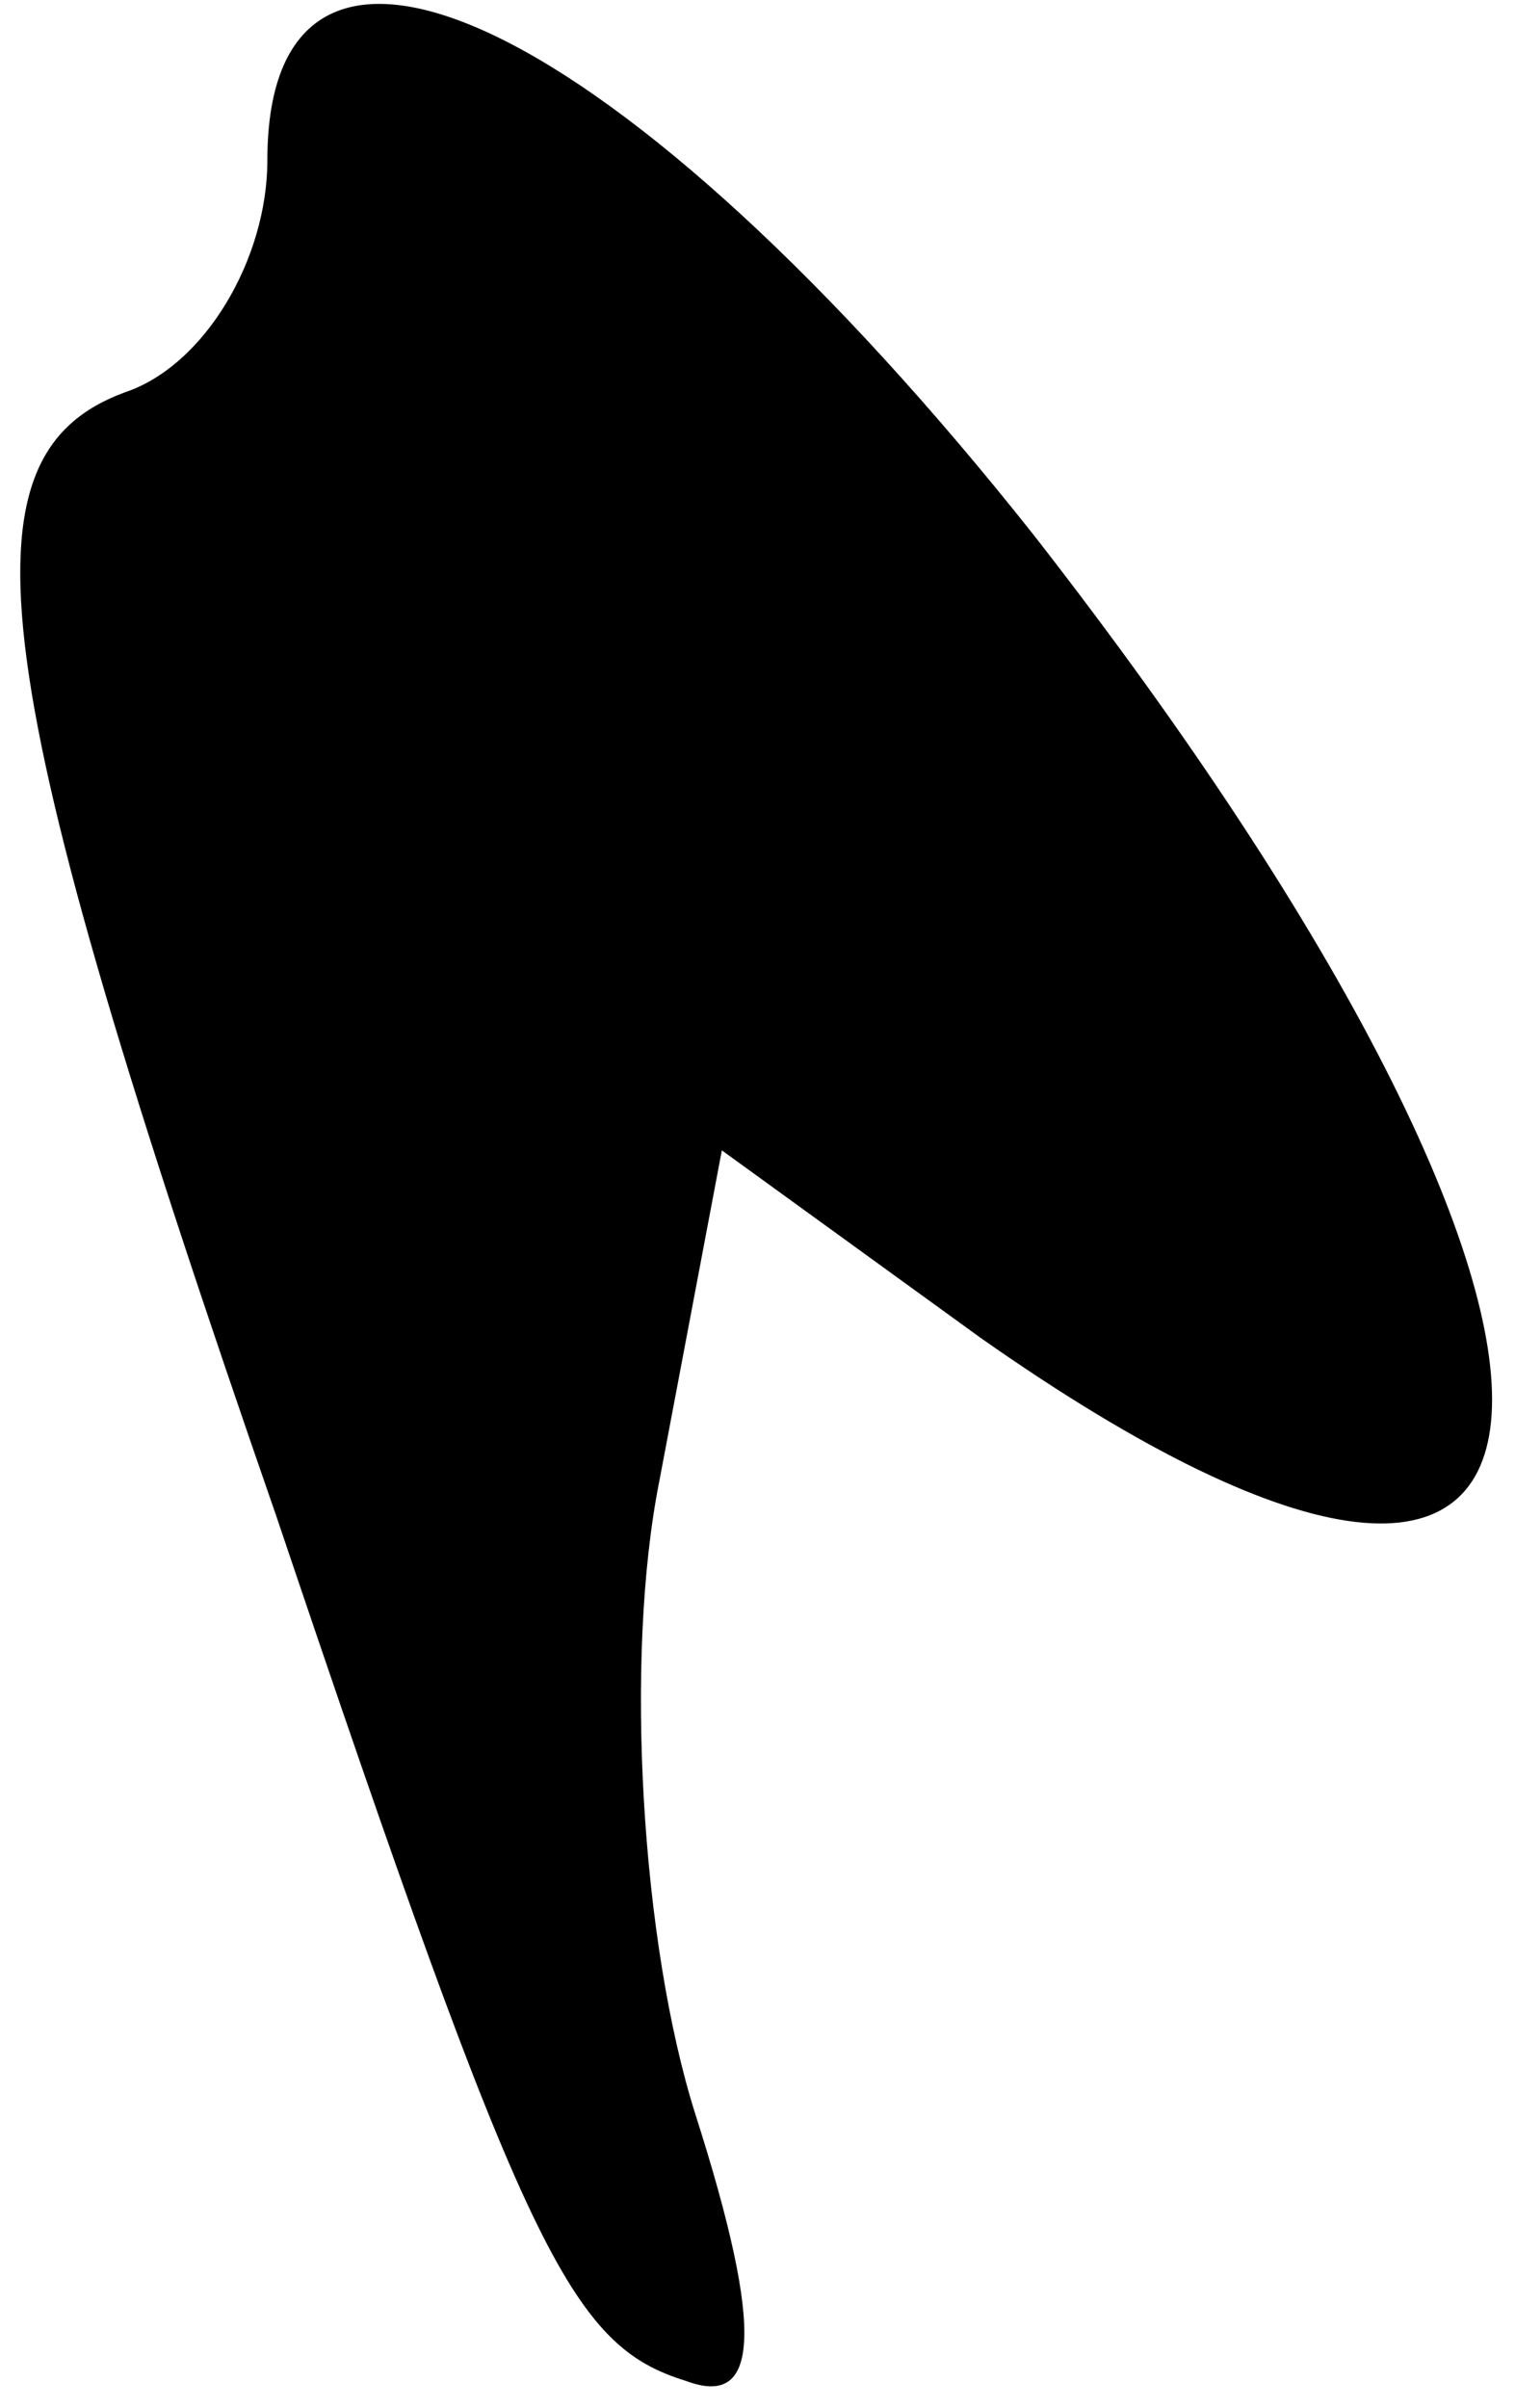 <?xml version="1.0" standalone="no"?>
<!DOCTYPE svg PUBLIC "-//W3C//DTD SVG 20010904//EN"
 "http://www.w3.org/TR/2001/REC-SVG-20010904/DTD/svg10.dtd">
<svg version="1.0" xmlns="http://www.w3.org/2000/svg"
 width="17pt" height="27pt" viewBox="0 0 17 27"
 preserveAspectRatio="xMidYMid meet">
<g transform="translate(0,27) scale(0.1,-0.1)"
fill="#000000" stroke="none">
<path fill="#000000" stroke="none" d="M30 252 c0 -11 -7 -23 -16 -26 -19 -7
-16 -31 17 -126 28 -83 33 -93 46 -97 8 -3 9 5 1 30 -6 19 -8 51 -4 71 l7 37
29 -21 c74 -52 77 -1 6 90 -46 58 -86 77 -86 42z"/>
</g>
</svg>
